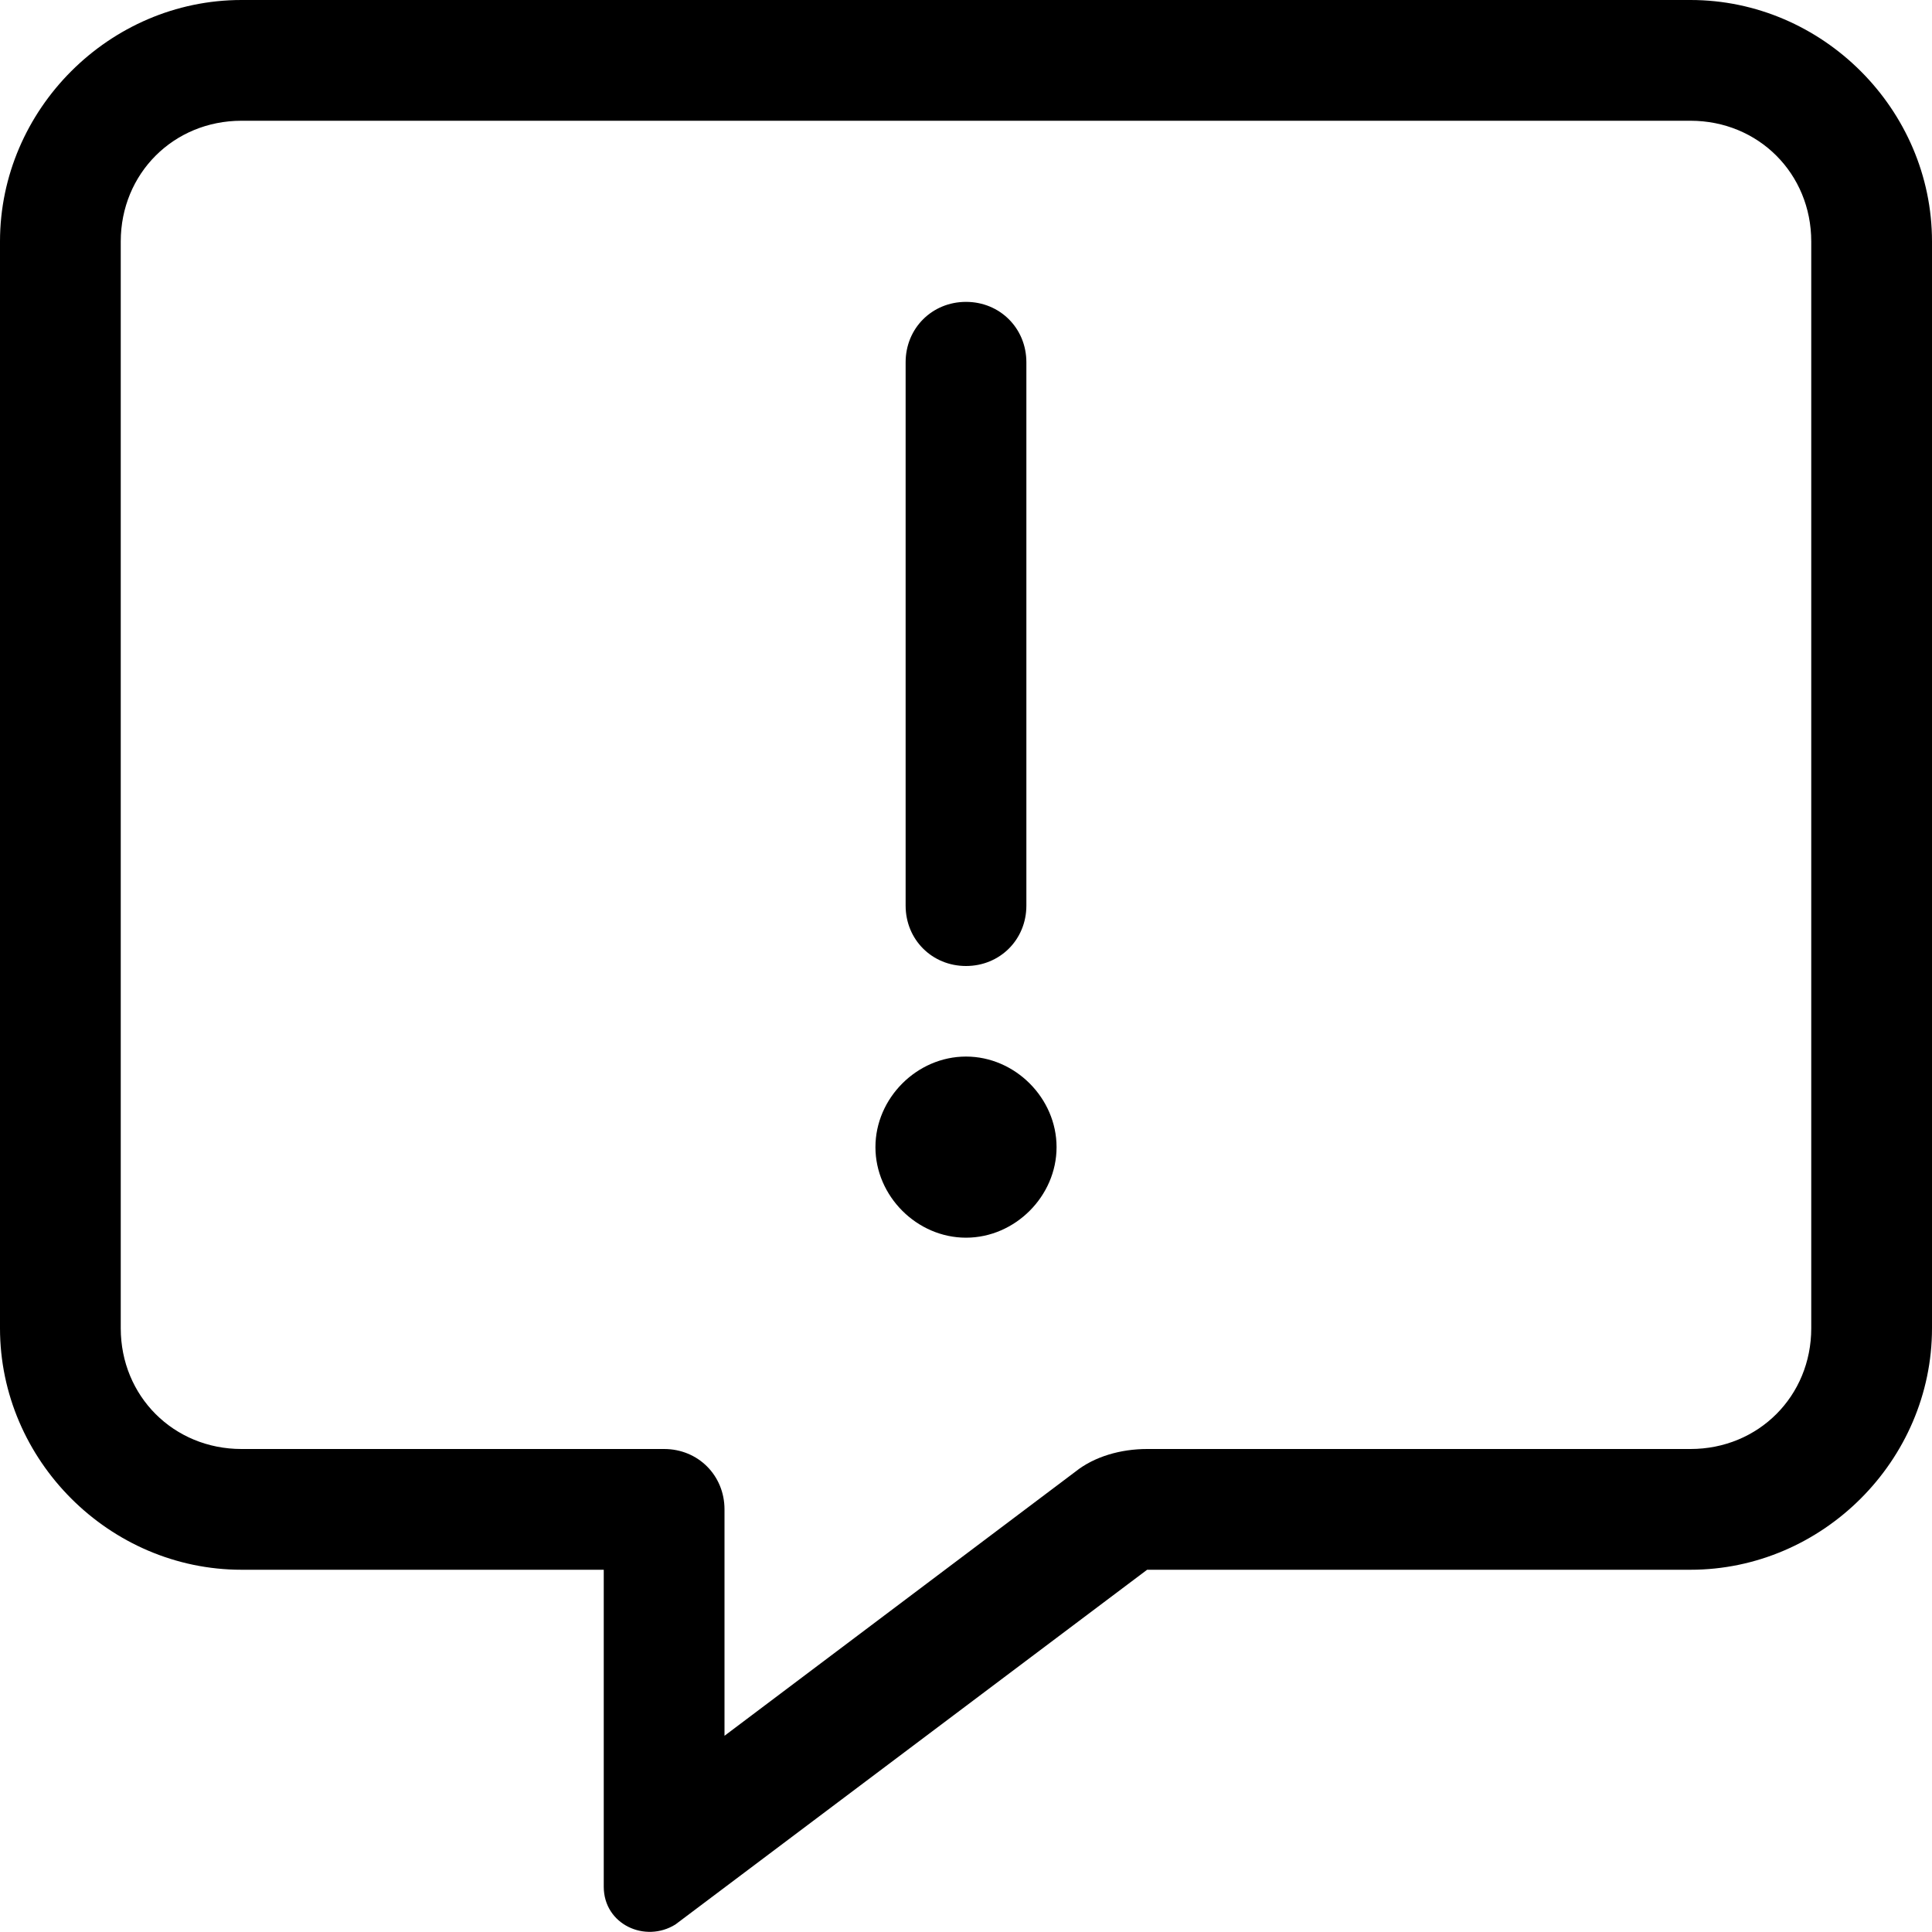 <svg xmlns="http://www.w3.org/2000/svg" viewBox="0 0 512 512"><!-- Font Awesome Pro 6.0.0-alpha1 by @fontawesome - https://fontawesome.com License - https://fontawesome.com/license (Commercial License) --><path d="M448 0H64C29 0 0 29 0 64V352C0 387 29 416 64 416H160V500C160 510 171 515 179 510L304 416H448C483 416 512 387 512 352V64C512 29 483 0 448 0ZM480 352C480 370 466 384 448 384H304C297 384 290 386 285 390L192 460V400C192 391 185 384 176 384H64C46 384 32 370 32 352V64C32 46 46 32 64 32H448C466 32 480 46 480 64V352ZM256 256C265 256 272 249 272 240V96C272 87 265 80 256 80S240 87 240 96V240C240 249 247 256 256 256ZM256 280C243 280 232 291 232 304C232 317 243 328 256 328S280 317 280 304C280 291 269 280 256 280Z"/></svg>